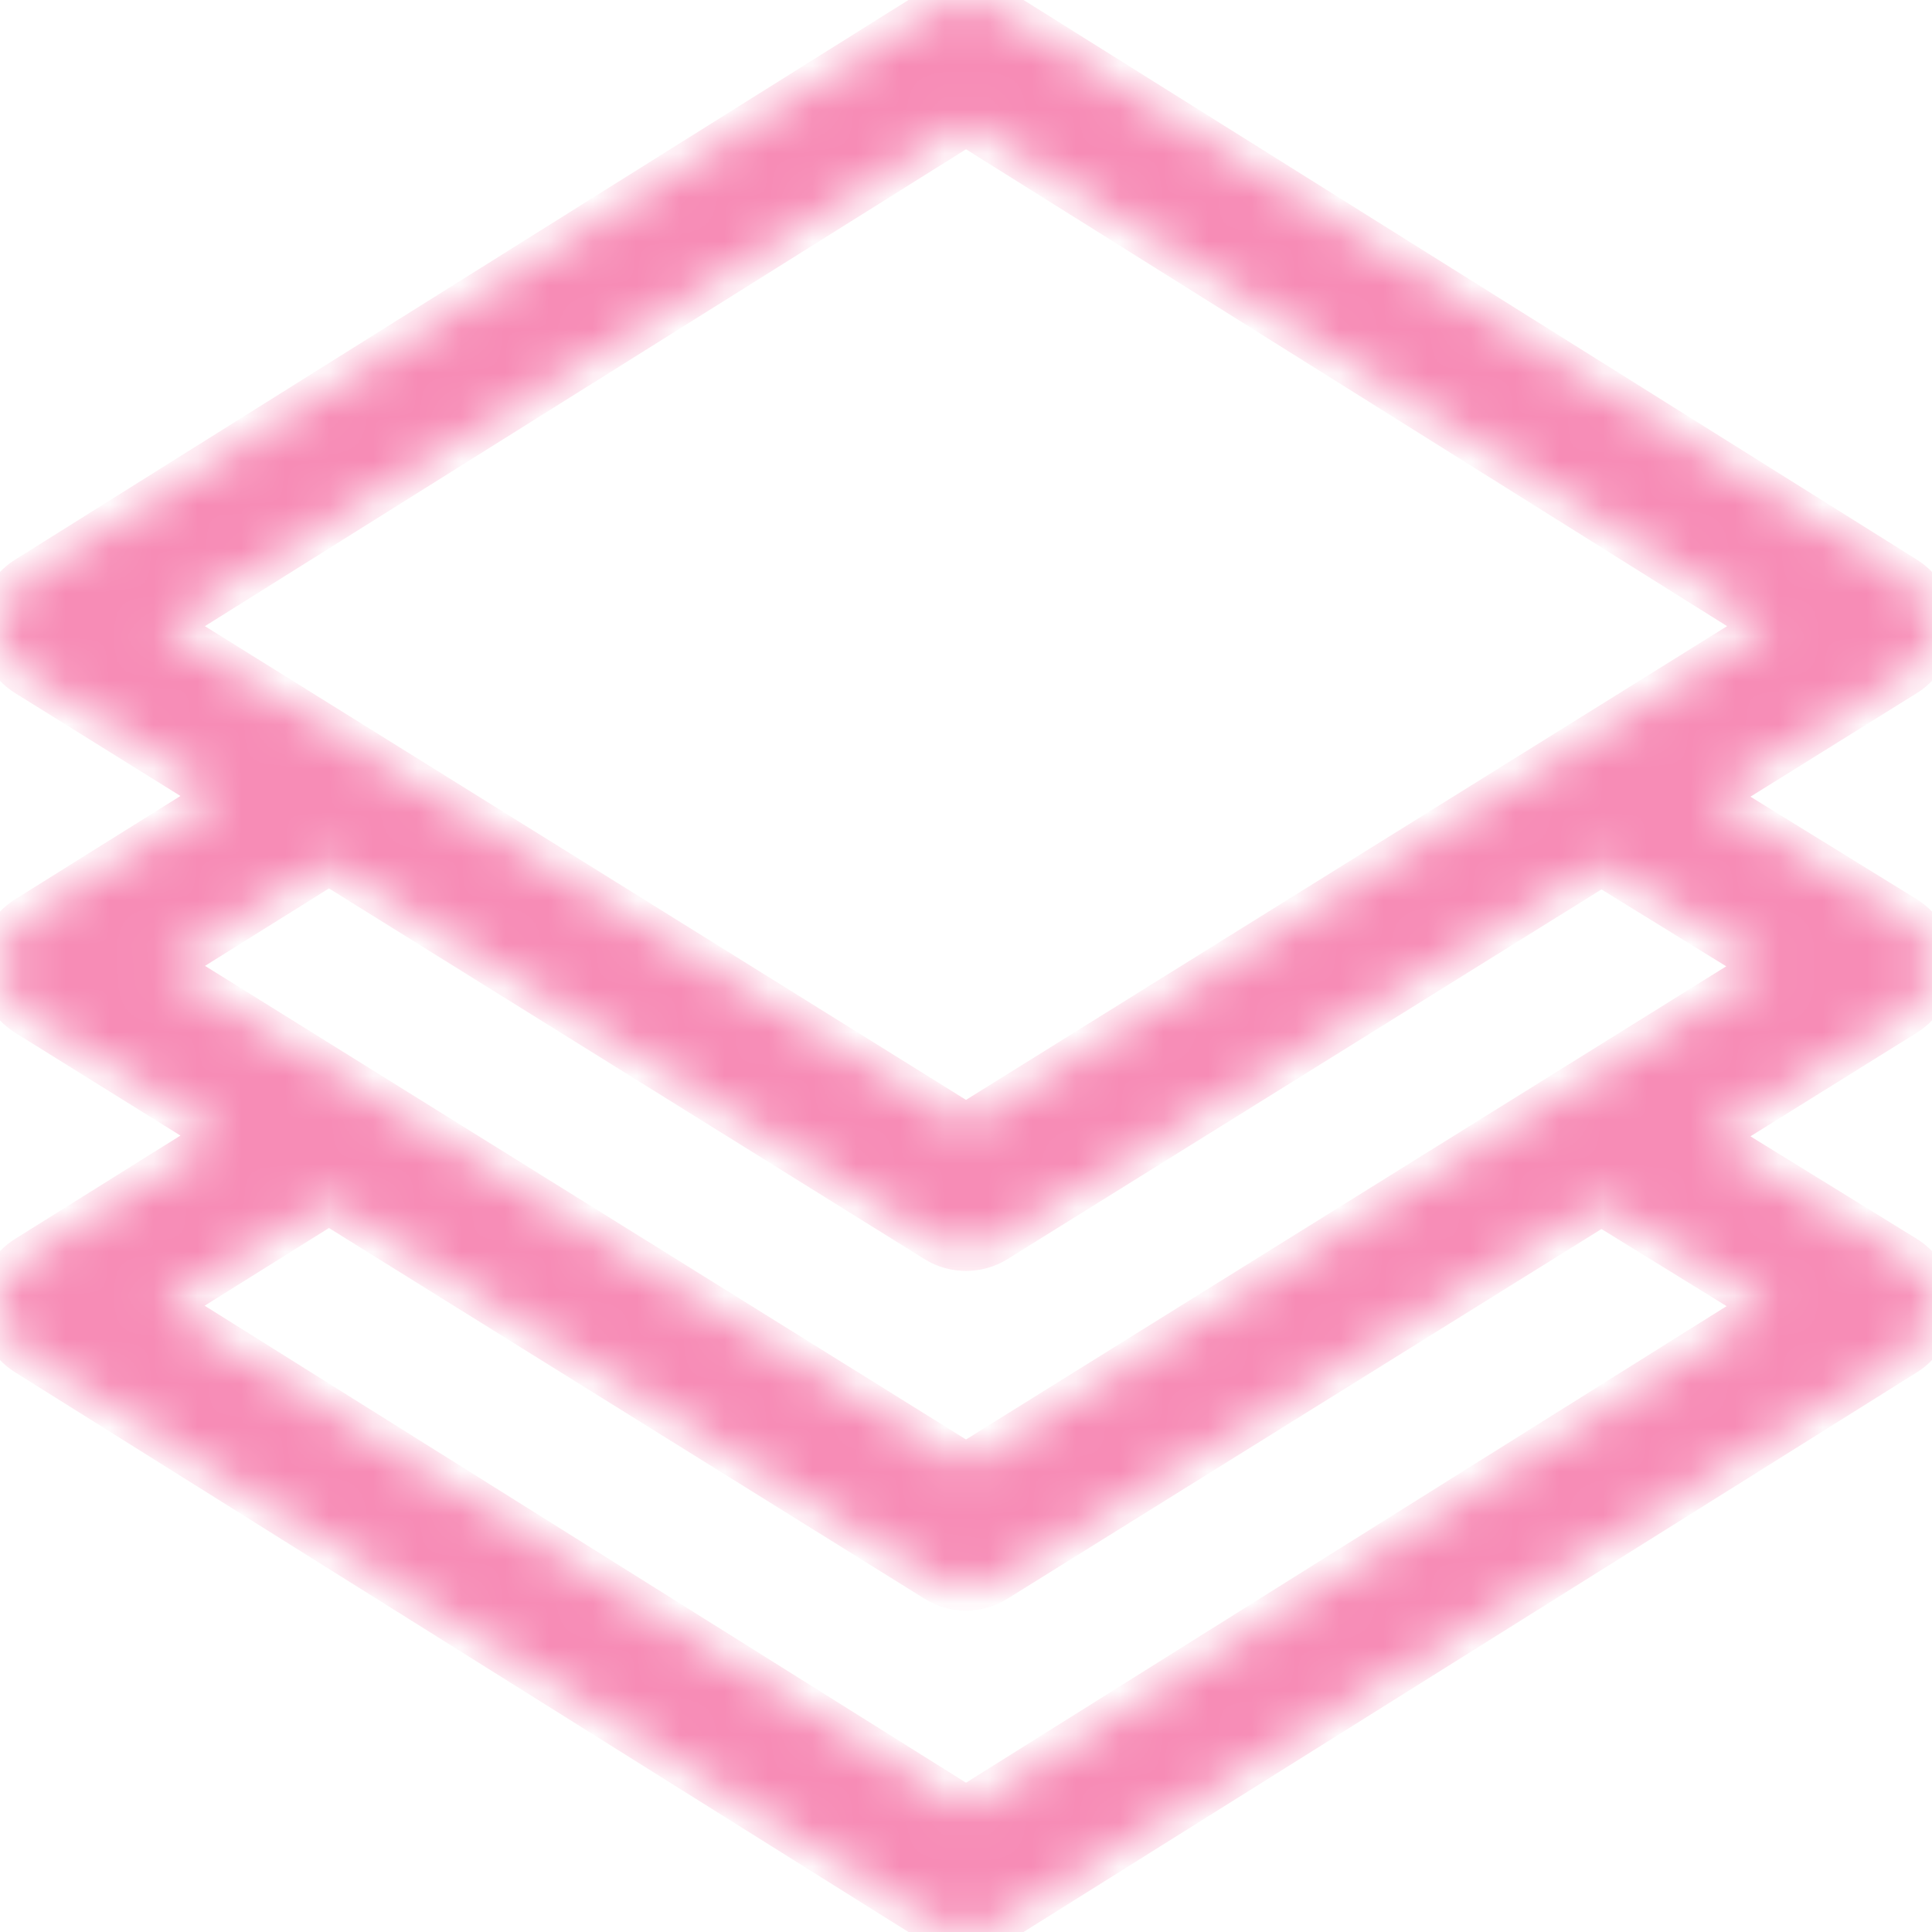 <svg width="44" height="44" viewBox="0 0 44 44" fill="none" xmlns="http://www.w3.org/2000/svg">
<mask id="path-1-inside-1_1_115" fill="white">
<path d="M44 21.997C43.999 21.551 43.767 21.137 43.387 20.903L38.916 18.146L43.392 15.36C43.77 15.125 43.999 14.712 44 14.268C44.001 13.823 43.772 13.409 43.395 13.173L22.684 0.197C22.266 -0.066 21.734 -0.066 21.316 0.197L0.605 13.173C0.228 13.409 -0.001 13.823 1.1848e-06 14.268C0.001 14.712 0.23 15.125 0.608 15.36L5.054 18.127L0.606 20.907C0.229 21.143 -0 21.556 8.7122e-05 22.001C0.001 22.446 0.23 22.859 0.608 23.095L5.054 25.861L0.606 28.641C0.229 28.877 0 29.29 8.7122e-05 29.734C-0 30.178 0.228 30.591 0.605 30.827L21.316 43.803C21.525 43.934 21.762 44 22 44C22.238 44 22.475 43.934 22.684 43.803L43.395 30.827C43.773 30.59 44.002 30.175 44 29.73C43.998 29.284 43.767 28.871 43.387 28.637L38.916 25.881L43.392 23.094C43.771 22.859 44.001 22.444 44 21.997ZM3.723 14.262L22 2.81L40.277 14.262C40.102 14.371 22.524 25.312 22 25.638L3.723 14.262ZM40.269 29.743L22 41.19L3.719 29.736L7.491 27.378L21.319 35.985C21.527 36.115 21.764 36.18 22 36.18C22.236 36.18 22.473 36.115 22.681 35.985L36.471 27.402L40.269 29.743ZM22 33.372L3.725 21.998L7.491 19.644L21.319 28.251C21.527 28.381 21.764 28.445 22 28.445C22.236 28.445 22.473 28.381 22.681 28.251L36.471 19.668L40.263 22.005C40.158 22.071 22.484 33.071 22 33.372Z"/>
</mask>
<path d="M44 21.997C43.999 21.551 43.767 21.137 43.387 20.903L38.916 18.146L43.392 15.36C43.77 15.125 43.999 14.712 44 14.268C44.001 13.823 43.772 13.409 43.395 13.173L22.684 0.197C22.266 -0.066 21.734 -0.066 21.316 0.197L0.605 13.173C0.228 13.409 -0.001 13.823 1.1848e-06 14.268C0.001 14.712 0.23 15.125 0.608 15.36L5.054 18.127L0.606 20.907C0.229 21.143 -0 21.556 8.7122e-05 22.001C0.001 22.446 0.23 22.859 0.608 23.095L5.054 25.861L0.606 28.641C0.229 28.877 0 29.29 8.7122e-05 29.734C-0 30.178 0.228 30.591 0.605 30.827L21.316 43.803C21.525 43.934 21.762 44 22 44C22.238 44 22.475 43.934 22.684 43.803L43.395 30.827C43.773 30.59 44.002 30.175 44 29.73C43.998 29.284 43.767 28.871 43.387 28.637L38.916 25.881L43.392 23.094C43.771 22.859 44.001 22.444 44 21.997ZM3.723 14.262L22 2.81L40.277 14.262C40.102 14.371 22.524 25.312 22 25.638L3.723 14.262ZM40.269 29.743L22 41.19L3.719 29.736L7.491 27.378L21.319 35.985C21.527 36.115 21.764 36.18 22 36.18C22.236 36.18 22.473 36.115 22.681 35.985L36.471 27.402L40.269 29.743ZM22 33.372L3.725 21.998L7.491 19.644L21.319 28.251C21.527 28.381 21.764 28.445 22 28.445C22.236 28.445 22.473 28.381 22.681 28.251L36.471 19.668L40.263 22.005C40.158 22.071 22.484 33.071 22 33.372Z" fill="#F78CB6" stroke="#F78CB6" mask="url(#path-1-inside-1_1_115)"/>
</svg>
